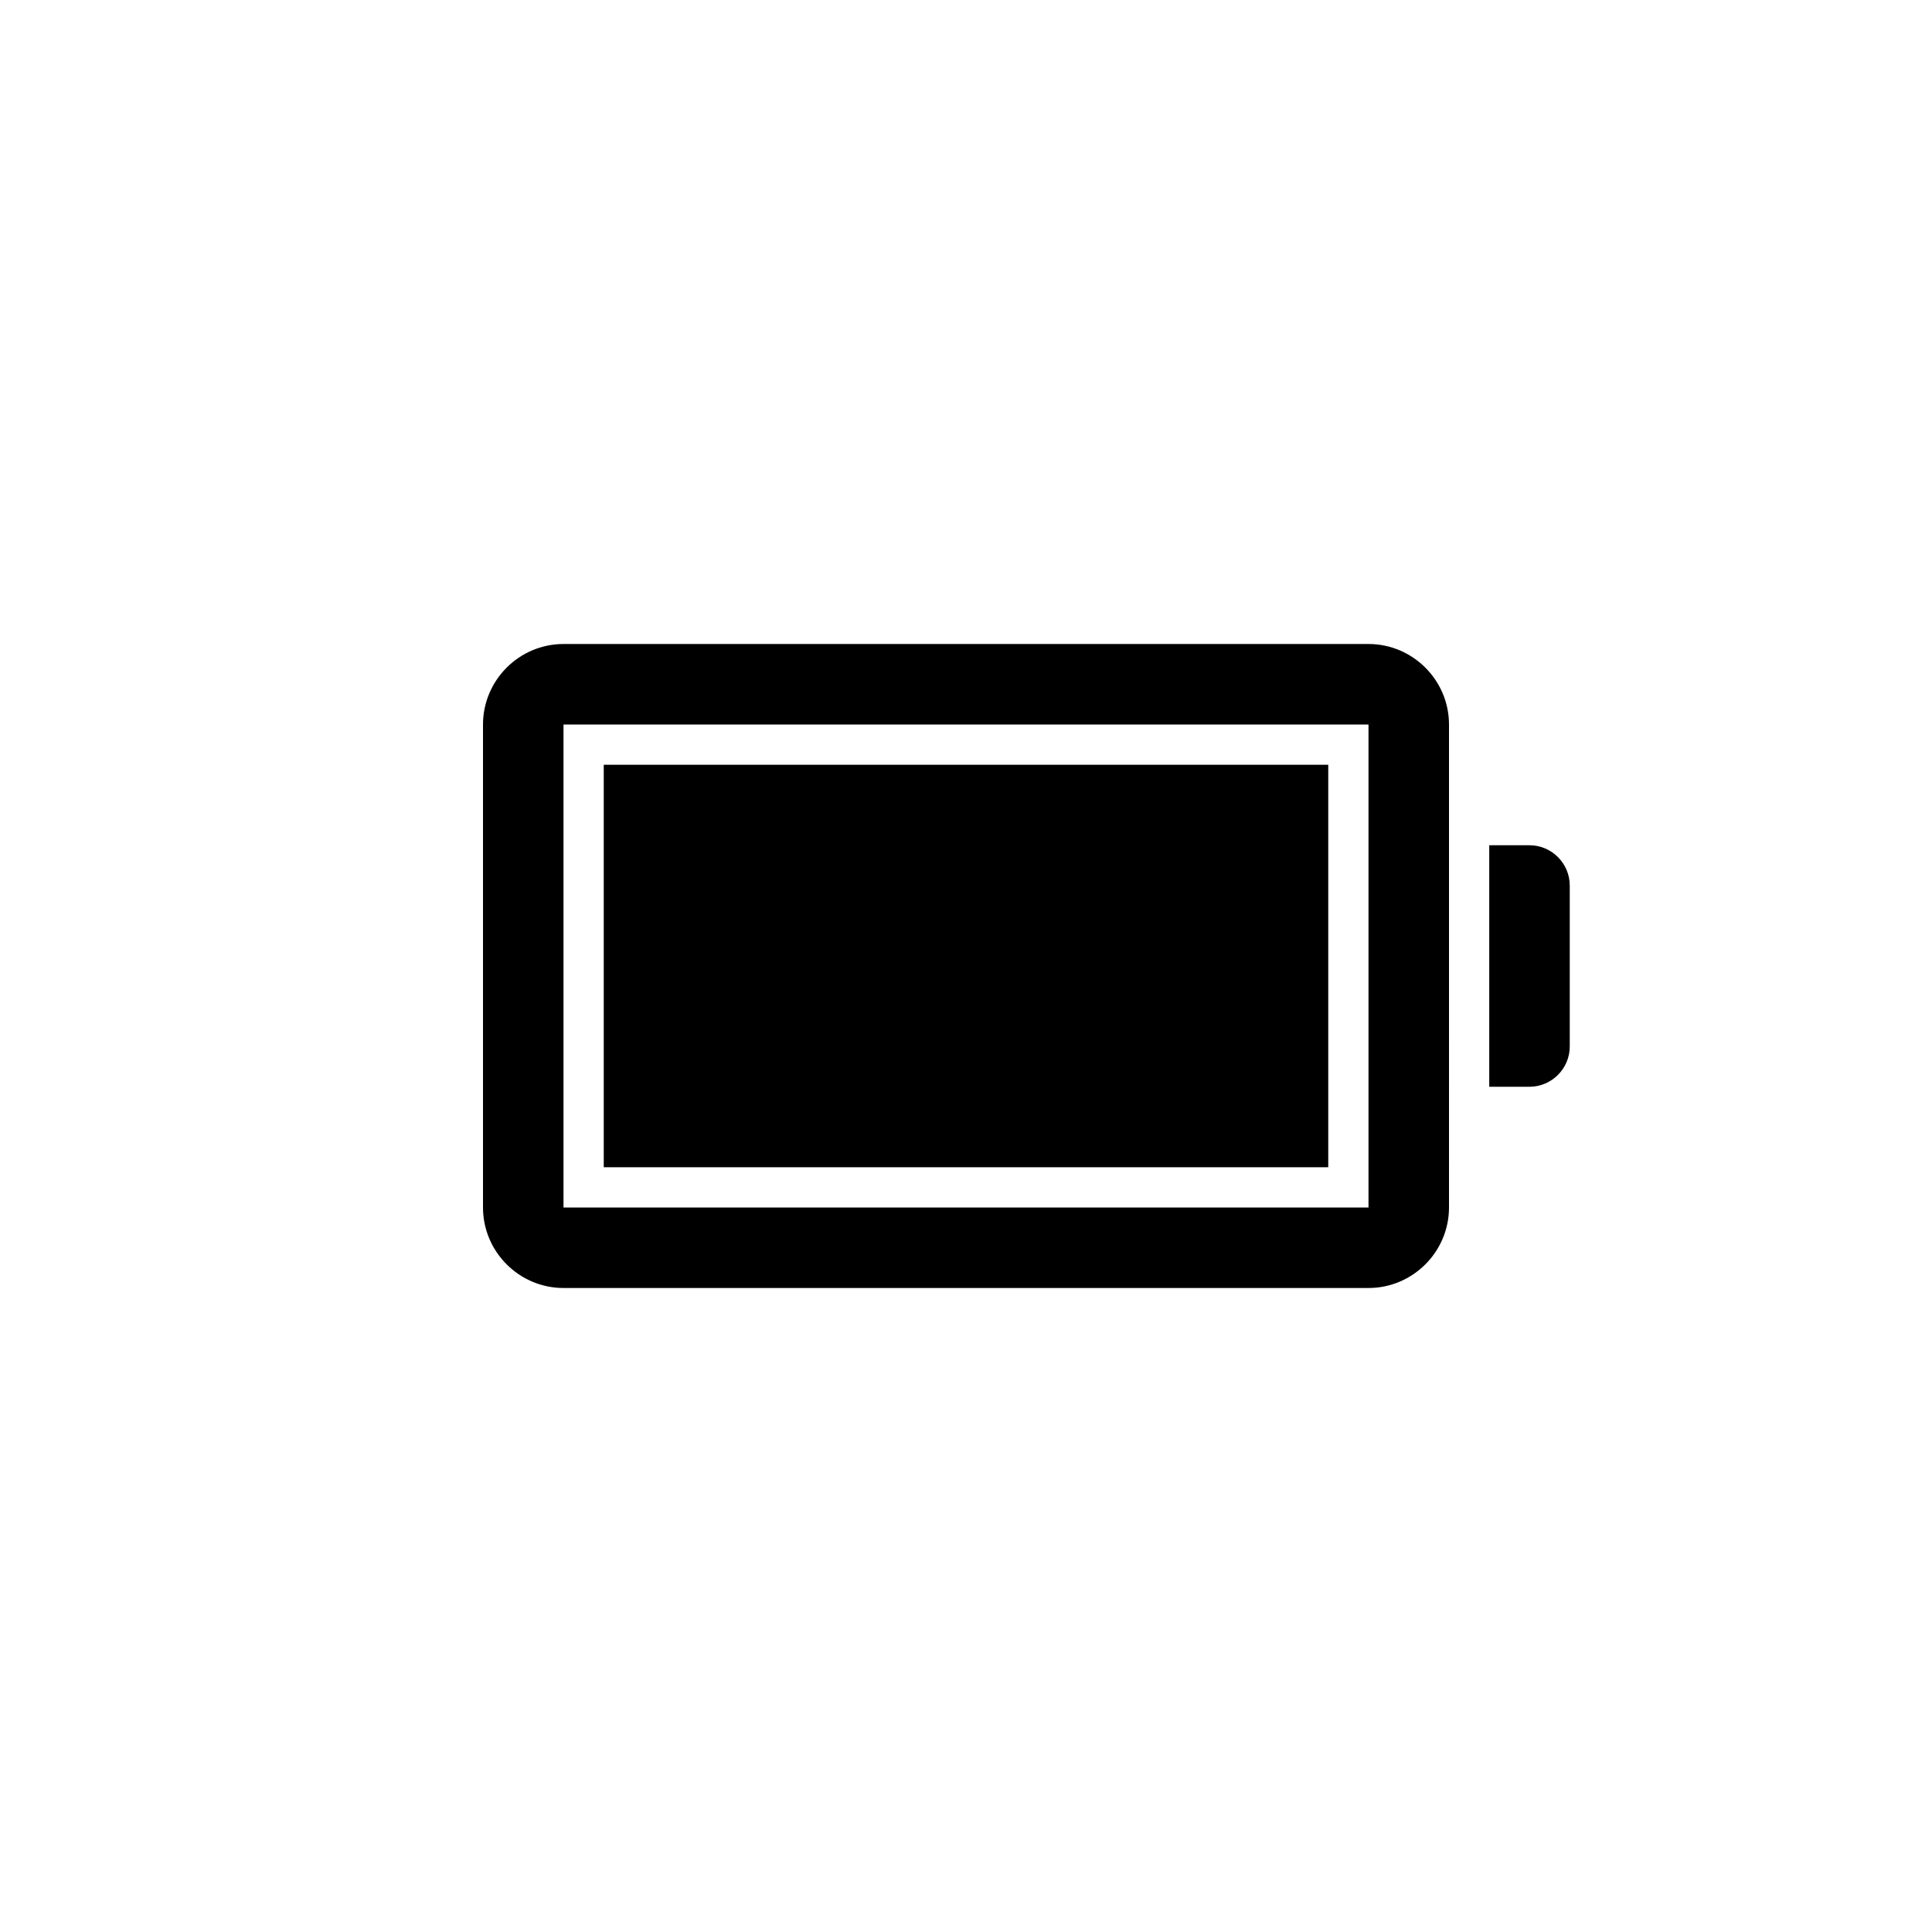 <?xml version="1.0" encoding="utf-8"?>
<!-- Generator: Adobe Illustrator 19.1.0, SVG Export Plug-In . SVG Version: 6.00 Build 0)  -->
<svg version="1.1" id="Layer_1" xmlns="http://www.w3.org/2000/svg" xmlns:xlink="http://www.w3.org/1999/xlink" x="0px" y="0px"
	 viewBox="0 0 48 48" style="enable-background:new 0 0 48 48;" xml:space="preserve">
<g id="battery-full_2_">
	<path d="M34,18v12H14V18H34L34,18z M34,16H14c-1.1,0-2,0.9-2,2v12c0,1.1,0.9,2,2,2h20c1.1,0,2-0.9,2-2V18C36,16.9,35.1,16,34,16
		L34,16z M38,21h-1v6h1c0.55,0,1-0.45,1-1v-4C39,21.45,38.55,21,38,21z M33,19H15v10h18V19z"/>
</g>
</svg>
